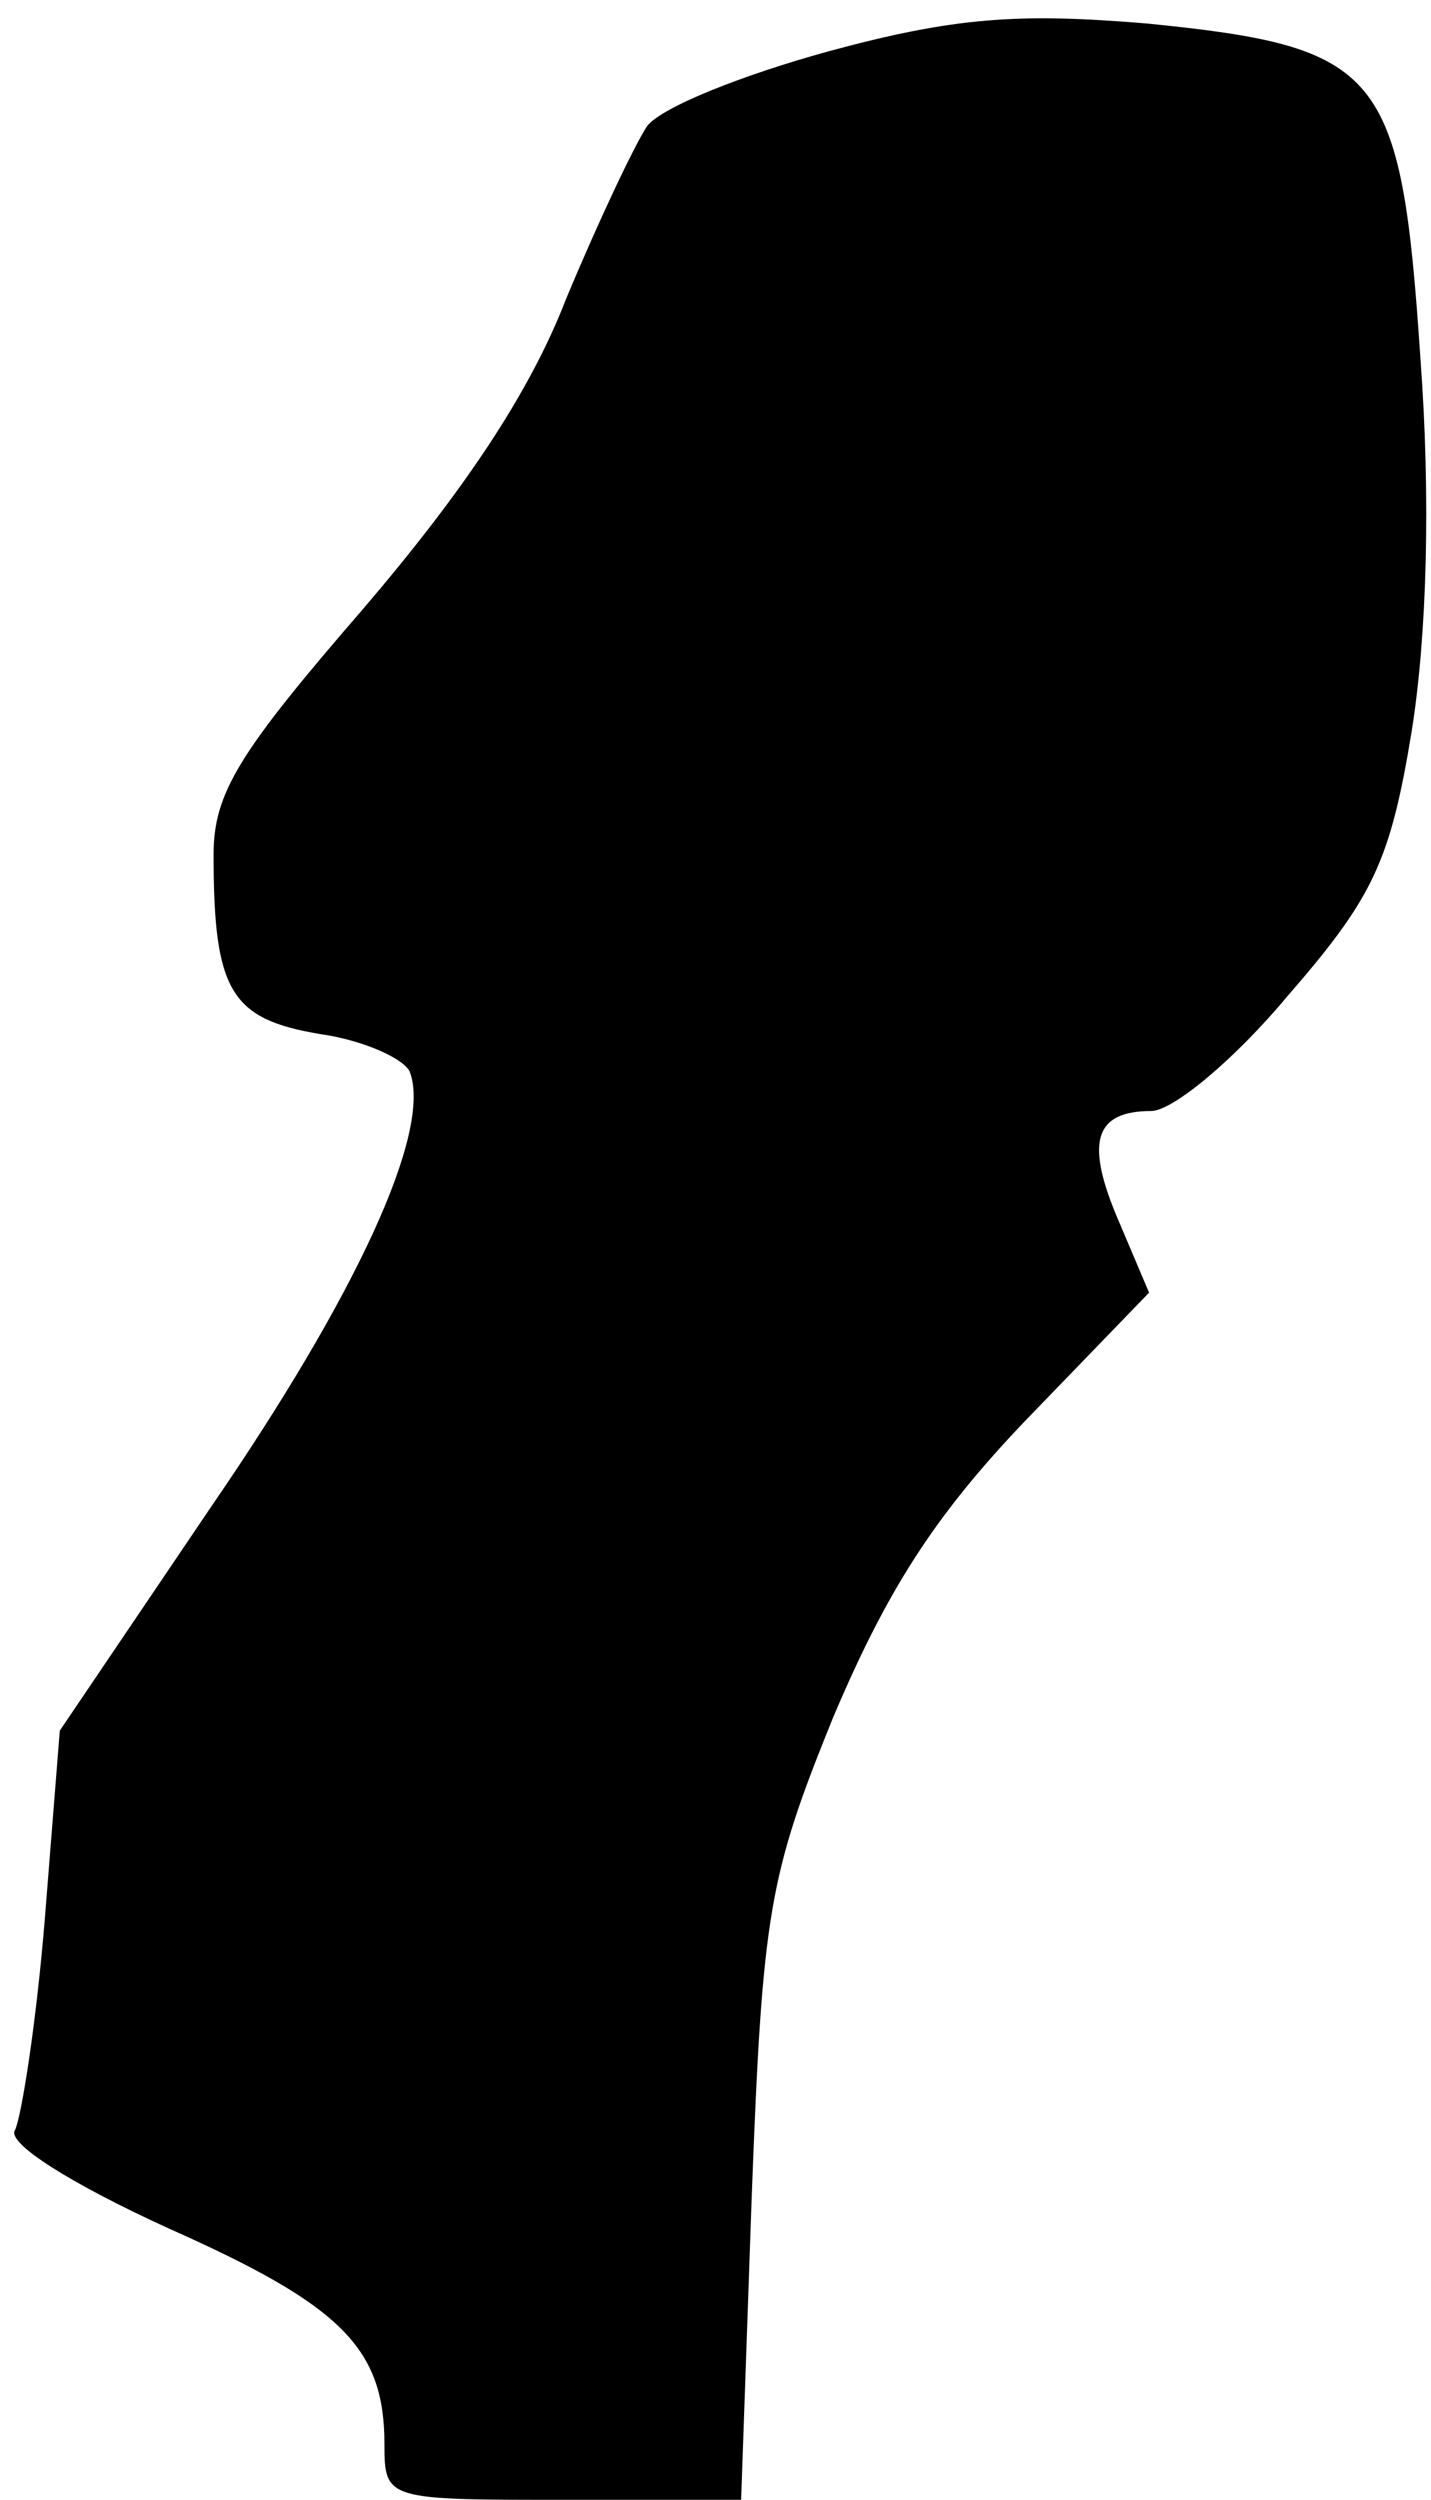 <?xml version="1.0" standalone="no"?>
<!DOCTYPE svg PUBLIC "-//W3C//DTD SVG 20010904//EN"
 "http://www.w3.org/TR/2001/REC-SVG-20010904/DTD/svg10.dtd">
<svg version="1.0" xmlns="http://www.w3.org/2000/svg"
 width="67pt" height="117pt" viewBox="0 0 67 117"
 preserveAspectRatio="xMidYMid meet">
<g transform="translate(0,117) scale(0.1,-0.1)"
fill="#000000" stroke="none">
<path fill="#000000" stroke="none" d="M388 1146 c-40 -11 -78 -26 -85 -35 -6
-9 -23 -45 -38 -81 -17 -44 -48 -90 -95 -145 -58 -67 -70 -86 -70 -115 0 -64
8 -77 50 -84 21 -3 40 -12 42 -18 10 -28 -25 -104 -93 -203 l-71 -105 -7 -88
c-4 -49 -11 -93 -14 -99 -4 -6 26 -25 72 -46 81 -36 101 -56 101 -101 0 -26 1
-26 84 -26 l83 0 5 143 c5 132 8 149 38 223 25 59 47 94 90 139 l58 60 -14 33
c-16 37 -12 52 15 52 10 0 39 24 64 54 40 46 48 63 58 124 7 44 9 108 4 175
-9 134 -18 145 -128 156 -60 5 -90 3 -149 -13z"/>
</g>
</svg>
